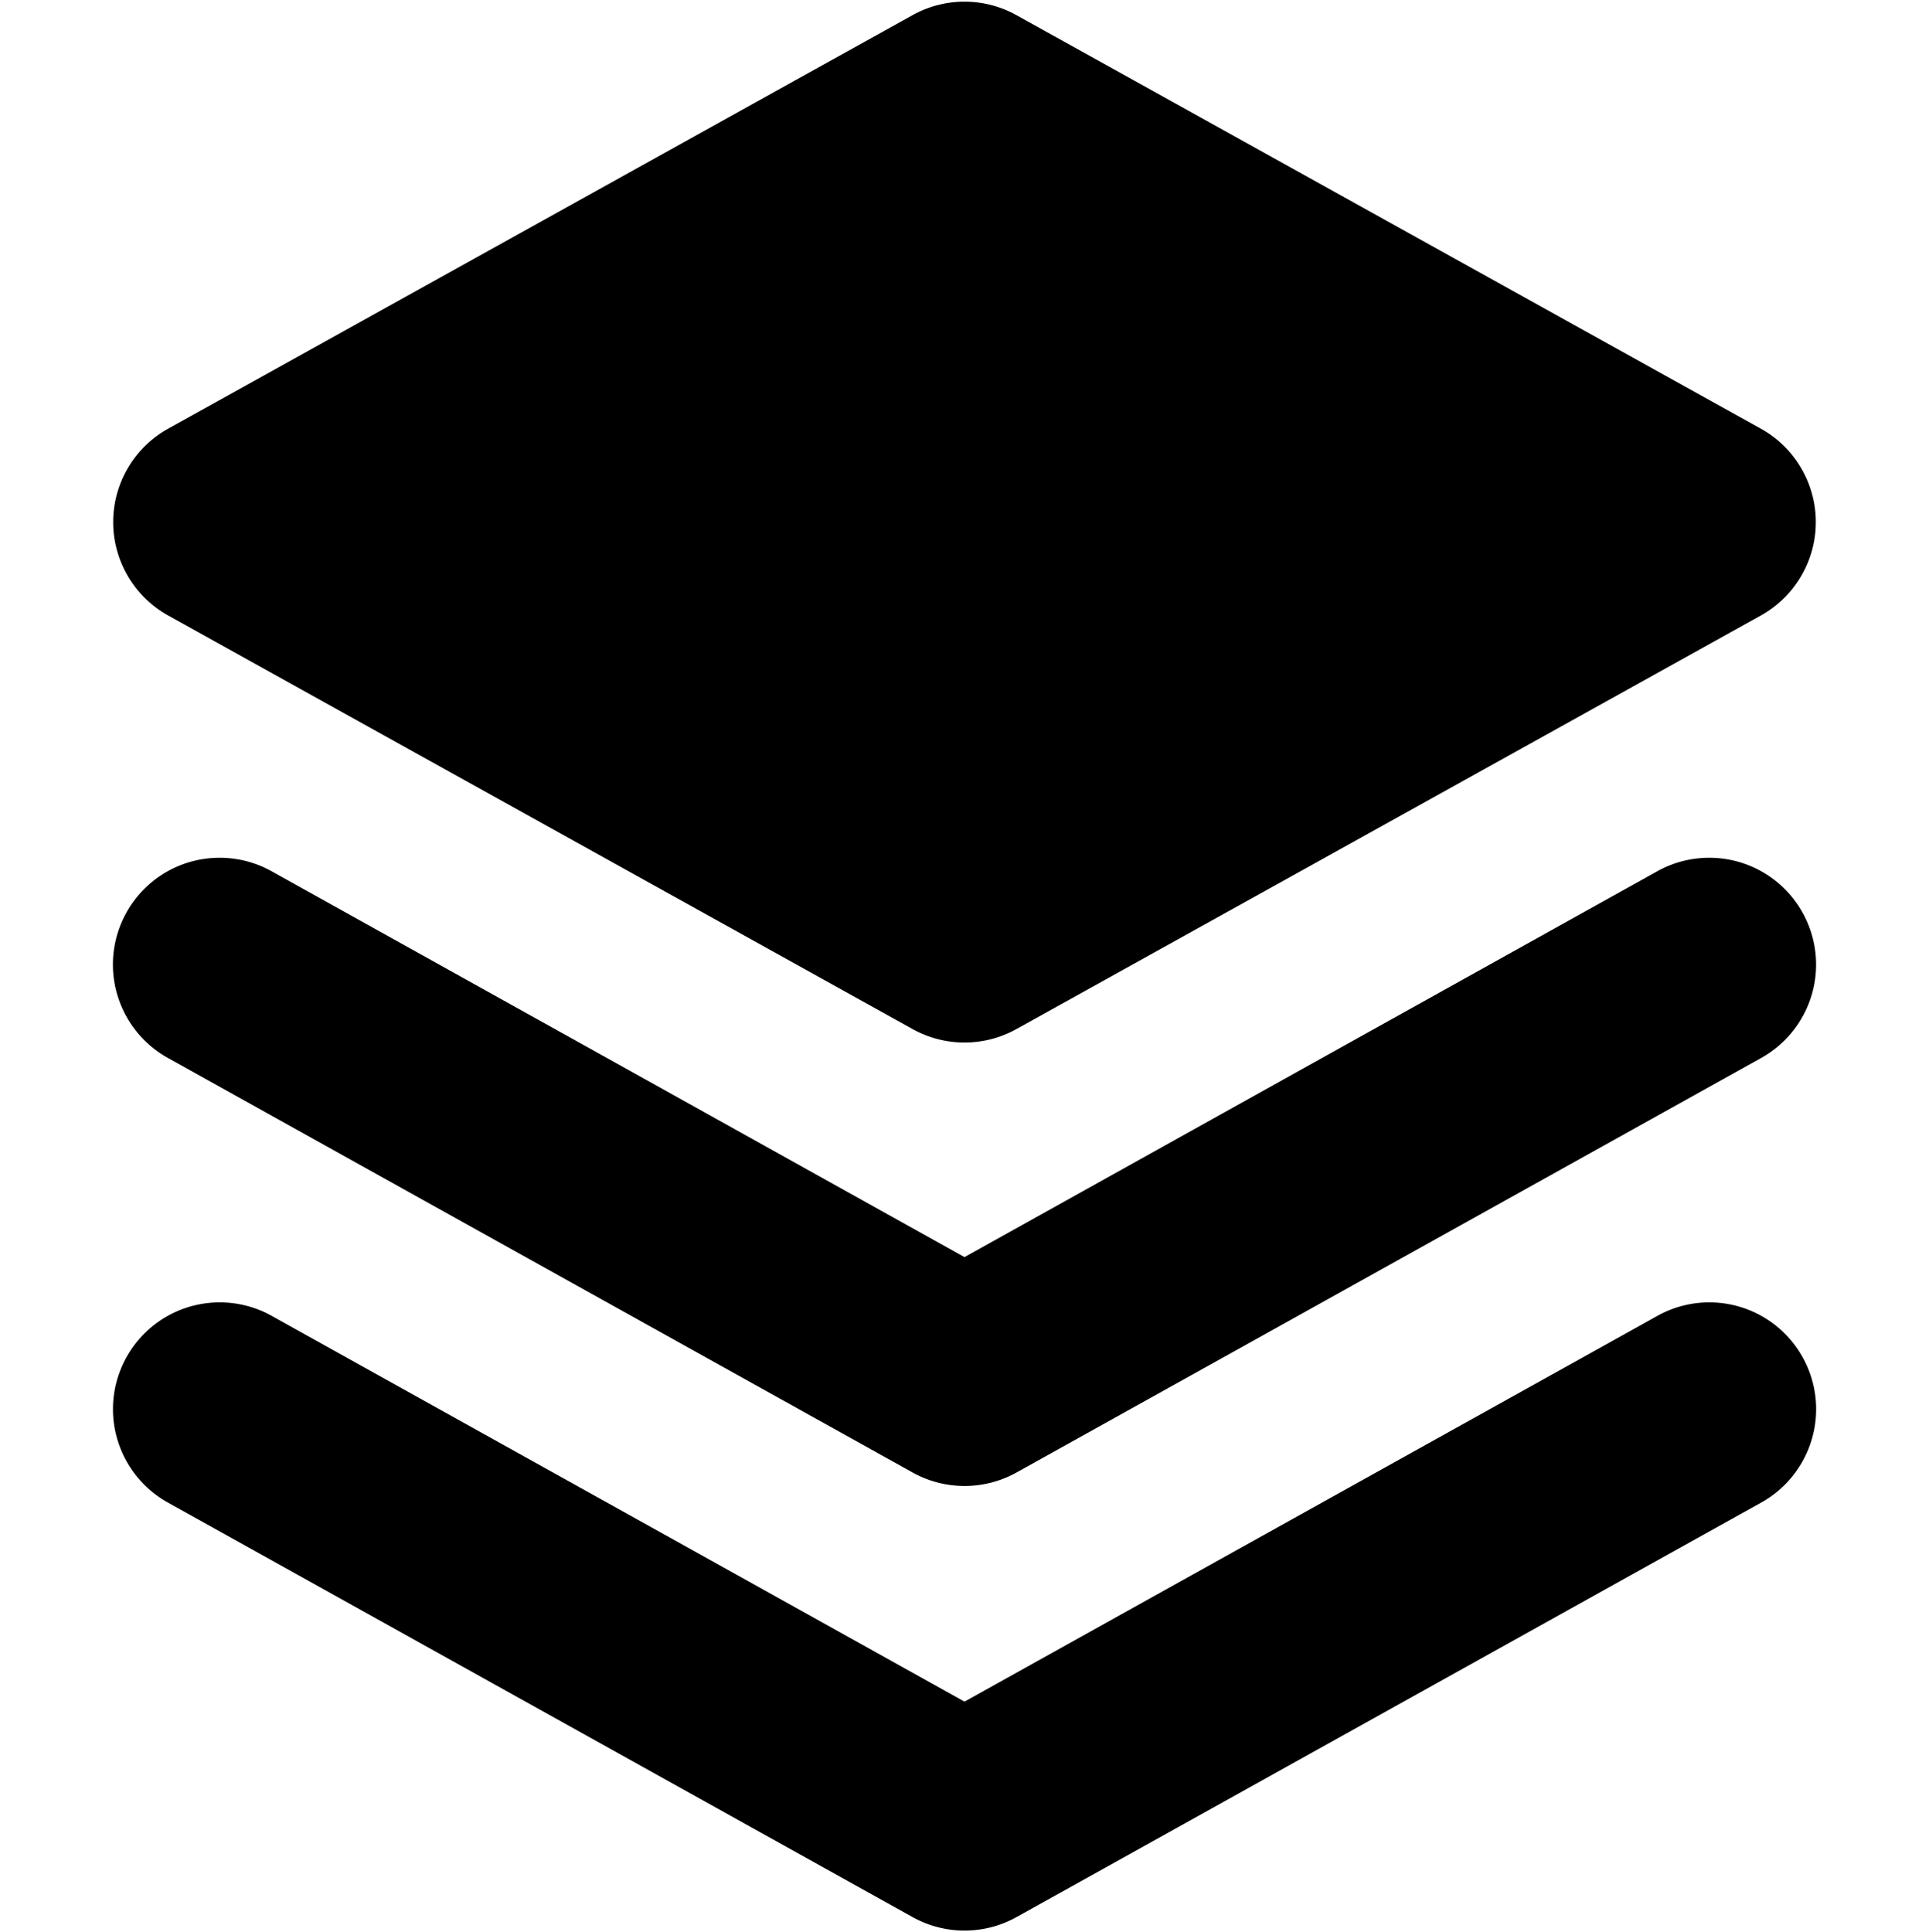 <svg xmlns="http://www.w3.org/2000/svg" width="18" height="18.031" viewBox="0 0 18 18.031">
  <g>
    <path d="M8.516.141l-6.948,3.86a.997.997,0,0,0,0,1.742l6.948,3.86a.997.997,0,0,0,.968,0l6.948-3.86a.997.997,0,0,0,0-1.742L9.484.141A.997.997,0,0,0,8.516.141Z"/>
    <path d="M16.435,14.021l-6.95,3.869a.997.997,0,0,1-.969,0l-6.95-3.869a.997.997,0,0,1,0-1.742h0a.997.997,0,0,1,.969 0L9,15.879l6.466-3.6a.997.997,0,0,1,.969-0h0A.997.997,0,0,1,16.435,14.021Z"/>
    <path d="M16.435,9.872l-6.95,3.869a.997.997,0,0,1-.969,0l-6.95-3.869A.997.997,0,0,1,1.565,8.13h0a.997.997,0,0,1,.969 0L9,11.731,15.465,8.13a.997.997,0,0,1,.969-0h0A.997.997,0,0,1,16.435,9.872Z"/>
  </g>
</svg>
